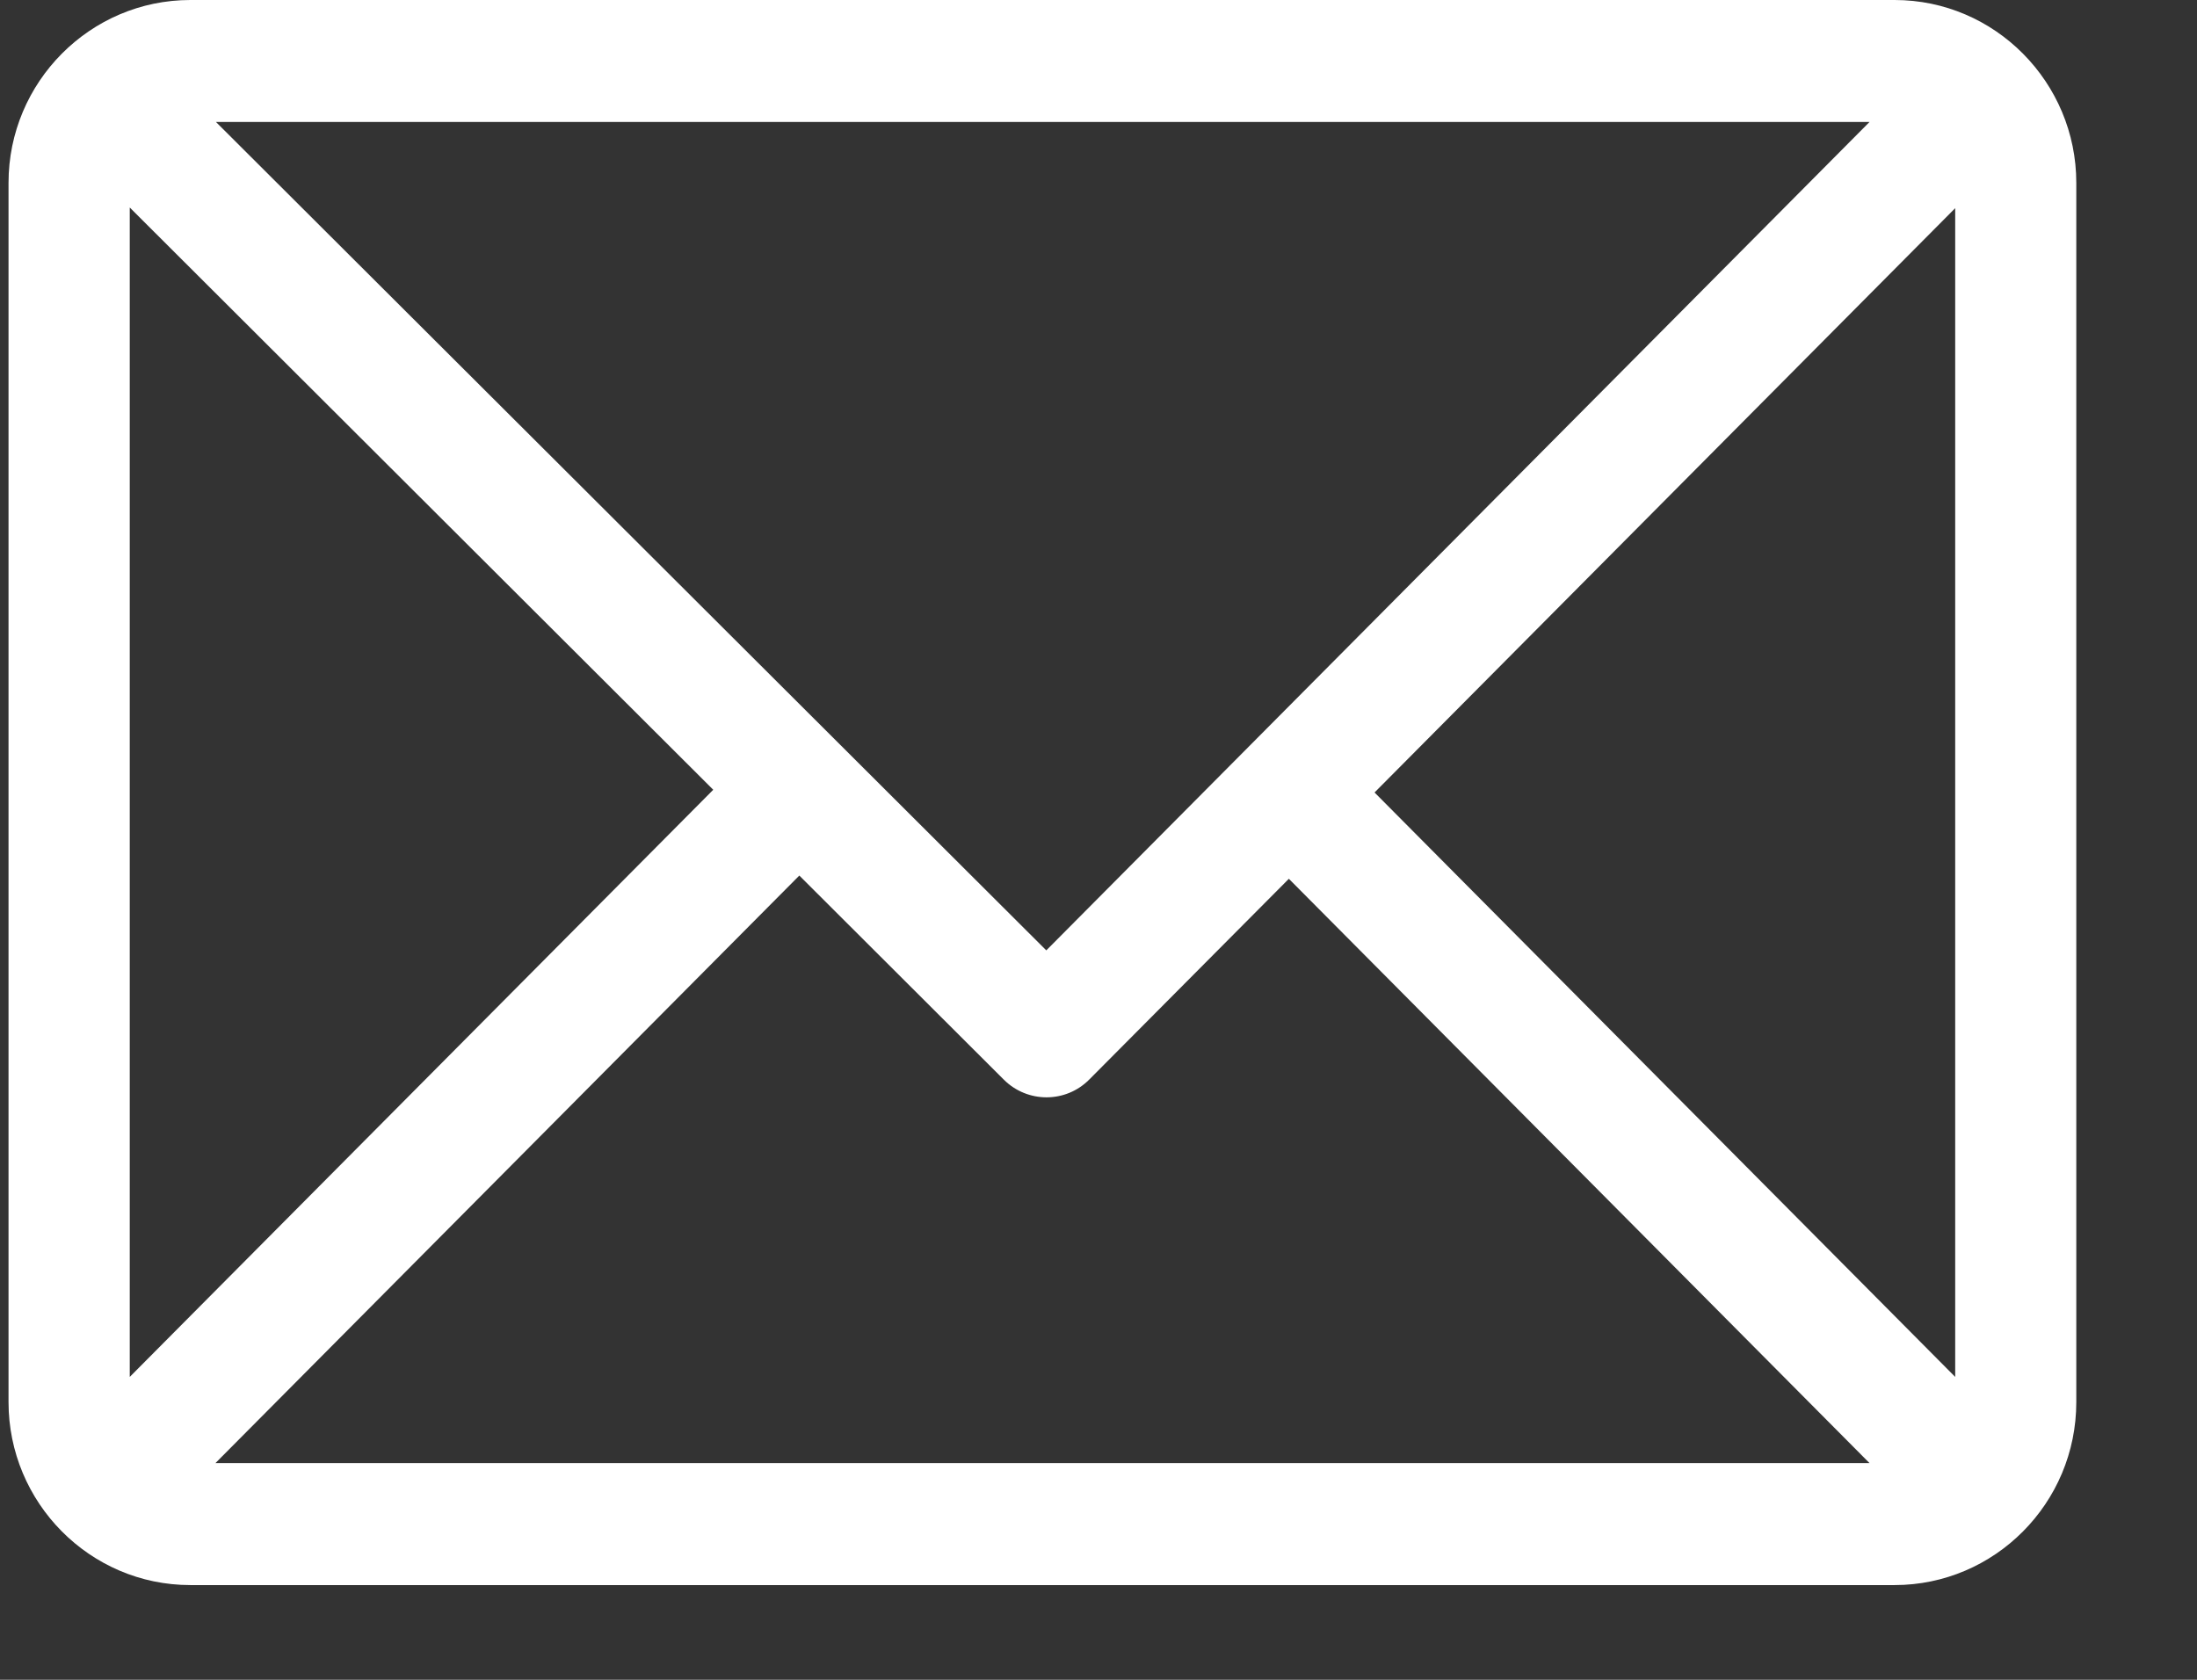<svg width="17" height="13" viewBox="0 0 17 13" fill="none" xmlns="http://www.w3.org/2000/svg">
<rect x="0" y="0" width="17" height="13" fill="#333333" stroke="none"/>
<path d="M14.66 0H1.473C0.698 0 0.066 0.635 0.066 1.415V10.851C0.066 11.629 0.695 12.267 1.473 12.267H14.66C15.433 12.267 16.066 11.634 16.066 10.851V1.415C16.066 0.638 15.437 0 14.66 0ZM14.466 0.944L8.096 7.355L1.671 0.944H14.466ZM1.004 10.656V1.606L5.519 6.112L1.004 10.656ZM1.667 11.323L6.185 6.776L7.768 8.356C7.951 8.538 8.247 8.538 8.429 8.354L9.973 6.801L14.466 11.323H1.667ZM15.129 10.656L10.636 6.133L15.129 1.611V10.656Z" fill="white"/>
</svg>
